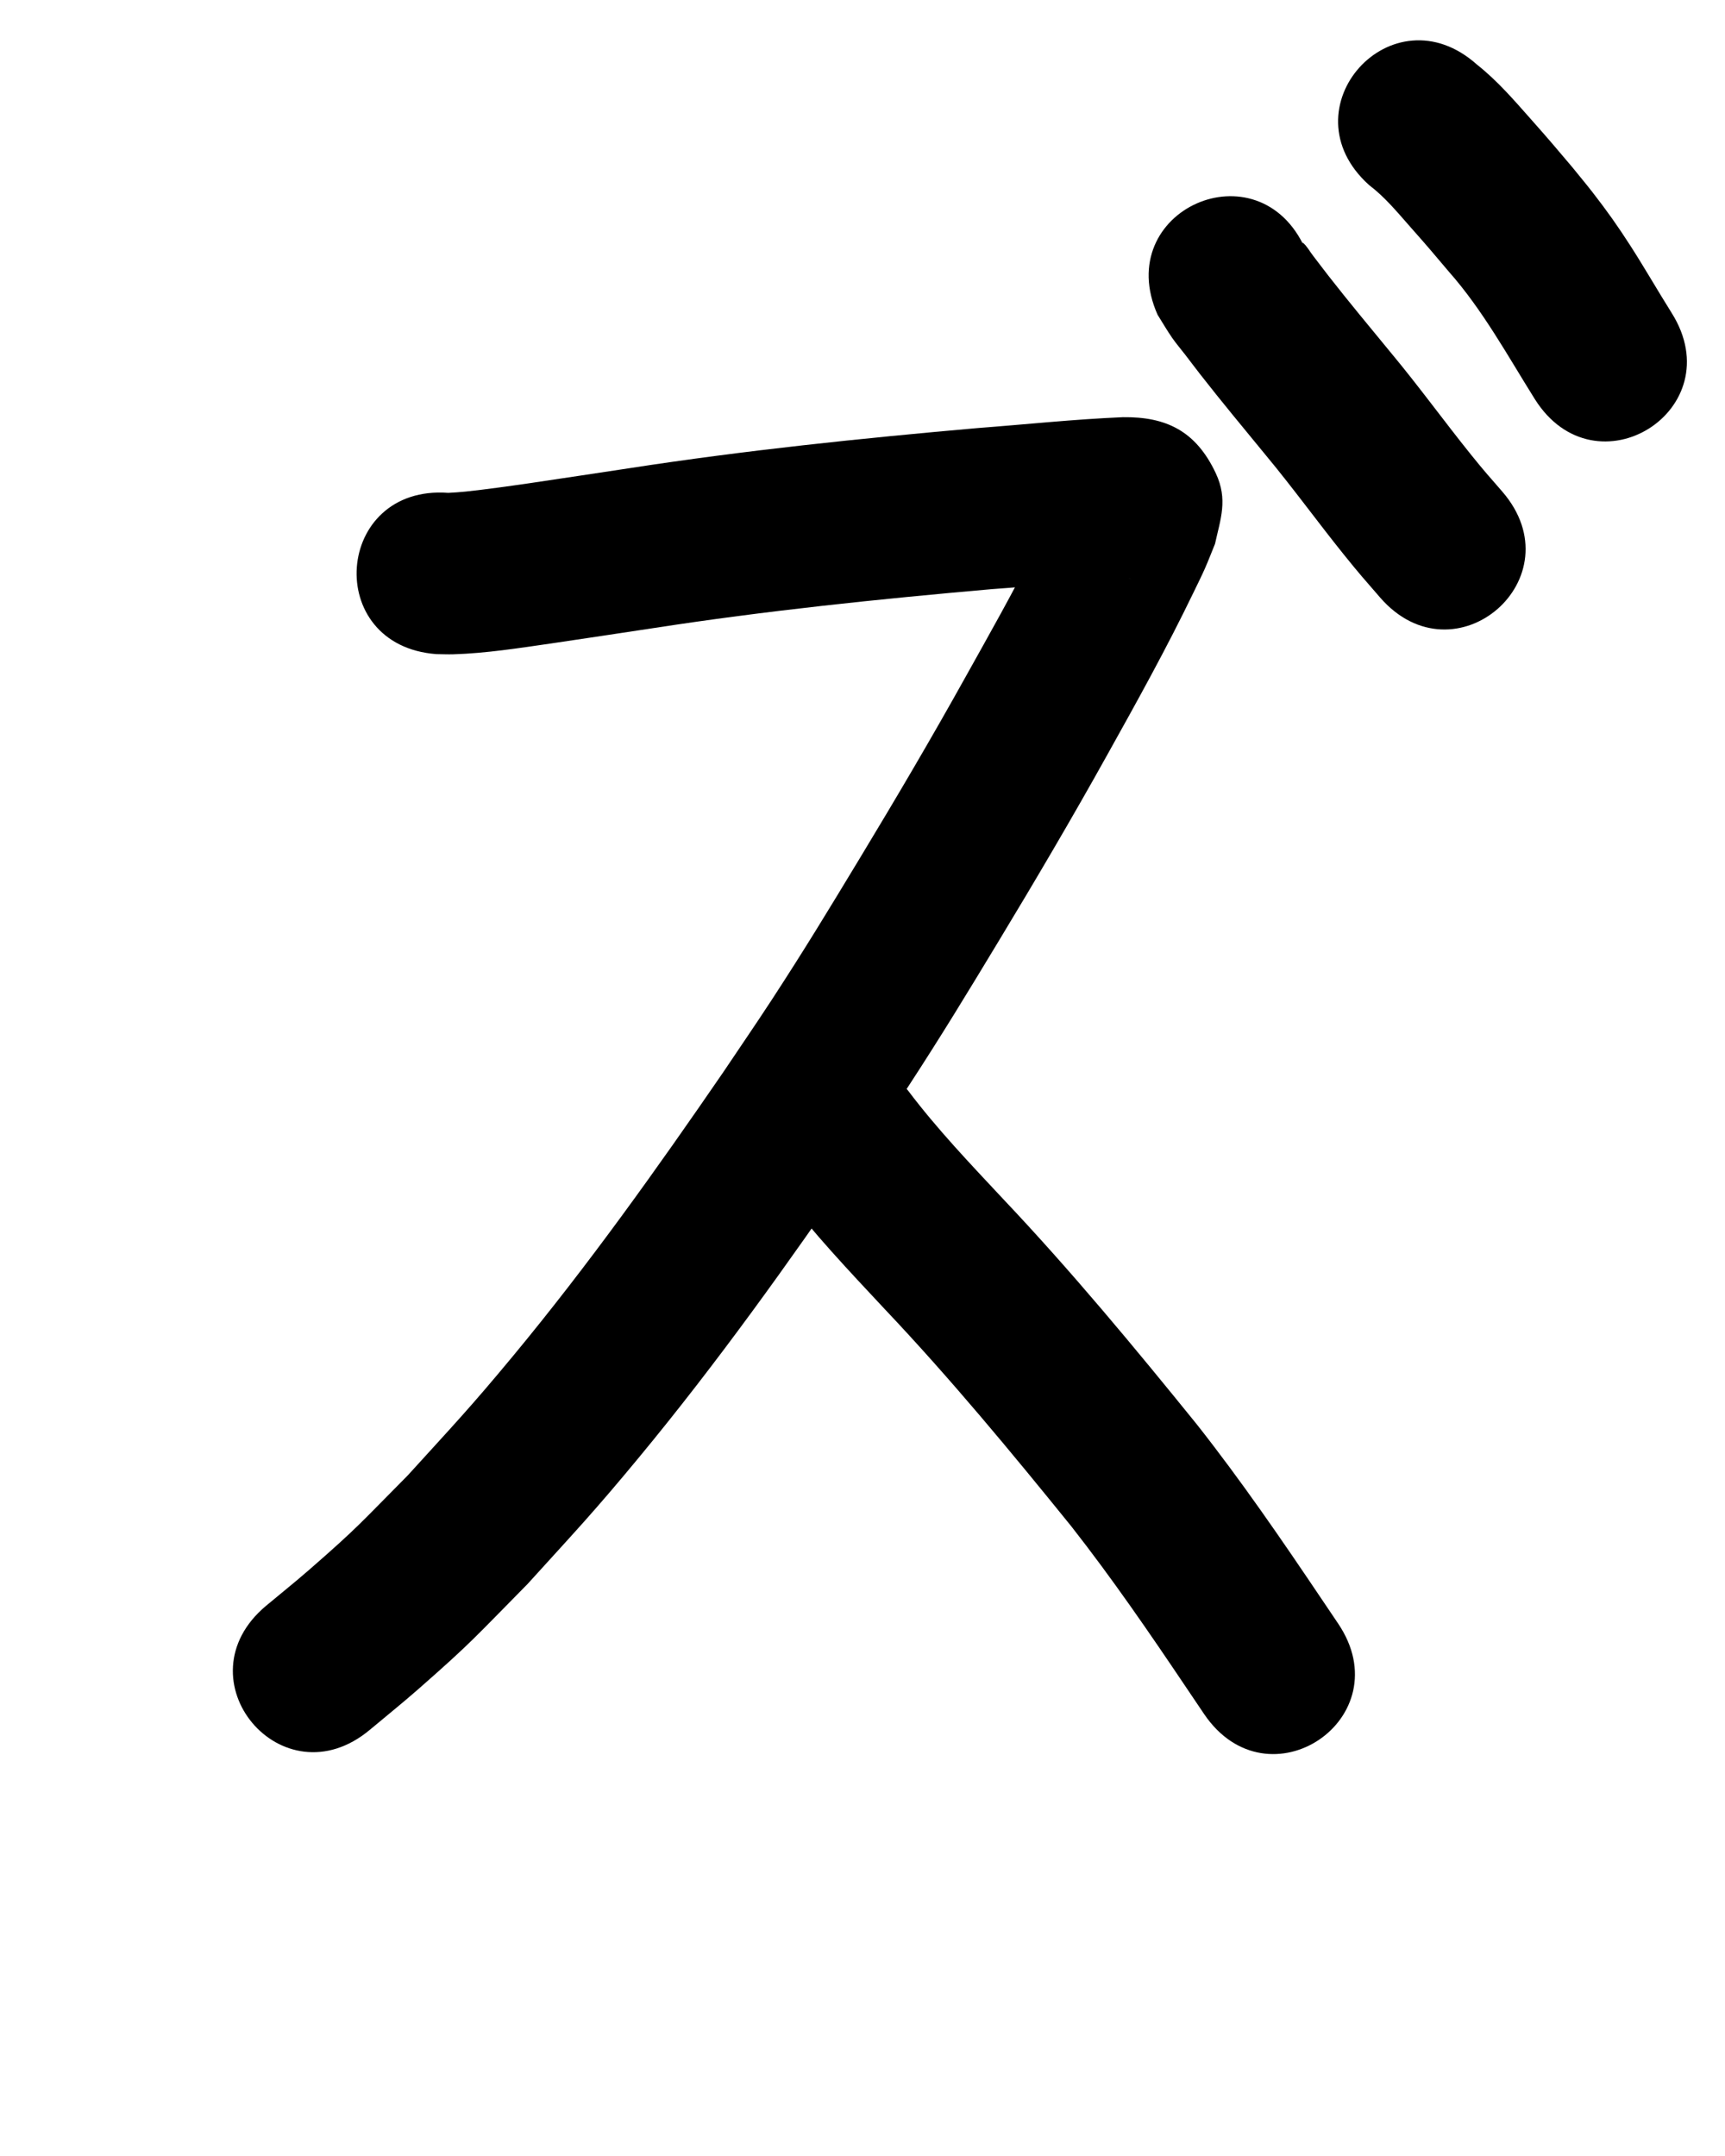 <?xml version="1.0" ?>
<svg xmlns="http://www.w3.org/2000/svg" width="800" height="1000">
<path d="m 202.388,303.396 c 2.612,0.028 5.225,0.163 7.836,0.083 15.223,-0.465 30.416,-2.875 45.458,-5.039 8.25,-1.187 39.93,-5.988 47.39,-7.114 52.011,-8.037 104.365,-13.454 156.775,-18.058 21.305,-1.467 42.569,-4.047 63.921,-4.825 0.317,0.022 1.268,0.074 0.951,0.067 -14.072,-0.325 -23.201,-8.46 -30.285,-20.596 -3.28,-5.619 -2.932,-11.176 -2.853,-16.995 -0.517,0.947 -1.072,1.875 -1.552,2.841 -8.313,16.71 0.115,0.611 -10.651,21.97 -9.877,19.595 -20.677,38.693 -31.366,57.85 -15.91,28.624 -32.533,56.835 -49.48,84.855 -14.553,24.061 -25.293,41.809 -40.714,65.444 -7.324,11.225 -14.921,22.271 -22.381,33.406 -30.903,45.01 -62.638,89.554 -97.487,131.625 -20.074,24.234 -27.986,32.439 -48.847,55.409 -22.249,22.421 -22.677,23.694 -45.759,43.824 -6.525,5.69 -13.292,11.097 -19.938,16.646 -40.669,34.037 7.466,91.552 48.135,57.515 v 0 c 7.411,-6.216 14.962,-12.269 22.233,-18.647 25.567,-22.429 26.459,-24.237 50.873,-48.94 22.281,-24.576 30.388,-32.976 51.854,-58.937 36.167,-43.74 69.173,-89.989 101.257,-136.768 7.795,-11.649 15.73,-23.204 23.385,-34.946 15.694,-24.073 26.905,-42.571 41.697,-67.036 17.352,-28.701 34.374,-57.597 50.672,-86.913 13.833,-24.802 27.585,-49.576 39.923,-75.163 1.793,-3.718 3.657,-7.404 5.328,-11.178 1.681,-3.798 3.15,-7.688 4.725,-11.532 2.527,-11.52 6.081,-20.53 0.371,-32.716 -9.275,-19.793 -23.232,-26.271 -43.069,-26.028 -22.546,0.946 -45.012,3.352 -67.505,5.054 -53.959,4.745 -107.86,10.34 -161.409,18.611 -6.96,1.051 -38.455,5.823 -46.456,6.979 -8.932,1.291 -20.1,2.869 -29.366,3.848 -2.95,0.312 -5.338,0.44 -8.134,0.606 -52.889,-3.909 -58.417,70.887 -5.528,74.796 z"/>
<path d="m 362.665,552.816 c 14.541,19.186 31.145,36.717 47.558,54.289 30.506,32.218 58.778,66.43 86.667,100.907 18.993,24.224 36.397,49.635 53.562,75.17 5.634,8.383 2.978,4.446 7.964,11.814 29.727,43.918 91.837,1.877 62.109,-42.041 v 0 c -4.851,-7.166 -2.238,-3.294 -7.834,-11.621 -18.402,-27.364 -37.083,-54.578 -57.496,-80.497 -29.015,-35.855 -58.445,-71.42 -90.171,-104.935 -15.128,-16.186 -30.491,-32.291 -43.847,-50.003 -33.175,-41.376 -91.689,5.541 -58.514,46.916 z"/>
<path d="m 536.853,145.995 c 2.233,3.541 4.319,7.179 6.699,10.622 1.889,2.734 4.07,5.254 6.095,7.888 2.292,2.981 4.544,5.992 6.857,8.957 9.993,12.815 20.388,25.303 30.693,37.866 12.44,14.975 23.856,30.761 36.057,45.924 7.293,9.065 9.389,11.341 16.742,19.835 34.746,40.065 91.407,-9.074 56.66,-49.139 v 0 c -6.07,-6.985 -8.405,-9.55 -14.396,-16.991 -12.546,-15.582 -24.269,-31.818 -37.076,-47.194 -9.772,-11.914 -19.654,-23.741 -29.13,-35.894 -2.411,-3.093 -4.757,-6.236 -7.153,-9.341 -1.529,-1.983 -2.724,-4.287 -4.62,-5.922 -0.774,-0.668 0.721,1.914 1.082,2.871 -21.579,-48.444 -90.09,-17.927 -68.511,30.517 z"/>
<path d="m 634.938,85.835 c 7.304,5.533 13.14,12.646 19.168,19.475 9.544,10.813 8.271,9.427 17.808,20.671 15.809,17.913 27.228,38.924 39.836,59.056 28.171,44.932 91.715,5.093 63.544,-39.839 v 0 C 768.779,134.821 762.688,124.169 756.056,113.869 750.119,104.646 745.408,98.002 738.678,89.321 735.563,85.303 732.29,81.408 729.096,77.451 719.45,66.092 719.631,66.183 710.036,55.341 702.189,46.475 694.38,37.395 685.049,30.032 645.59,-5.401 595.48,50.401 634.938,85.835 Z"/>
</svg>
